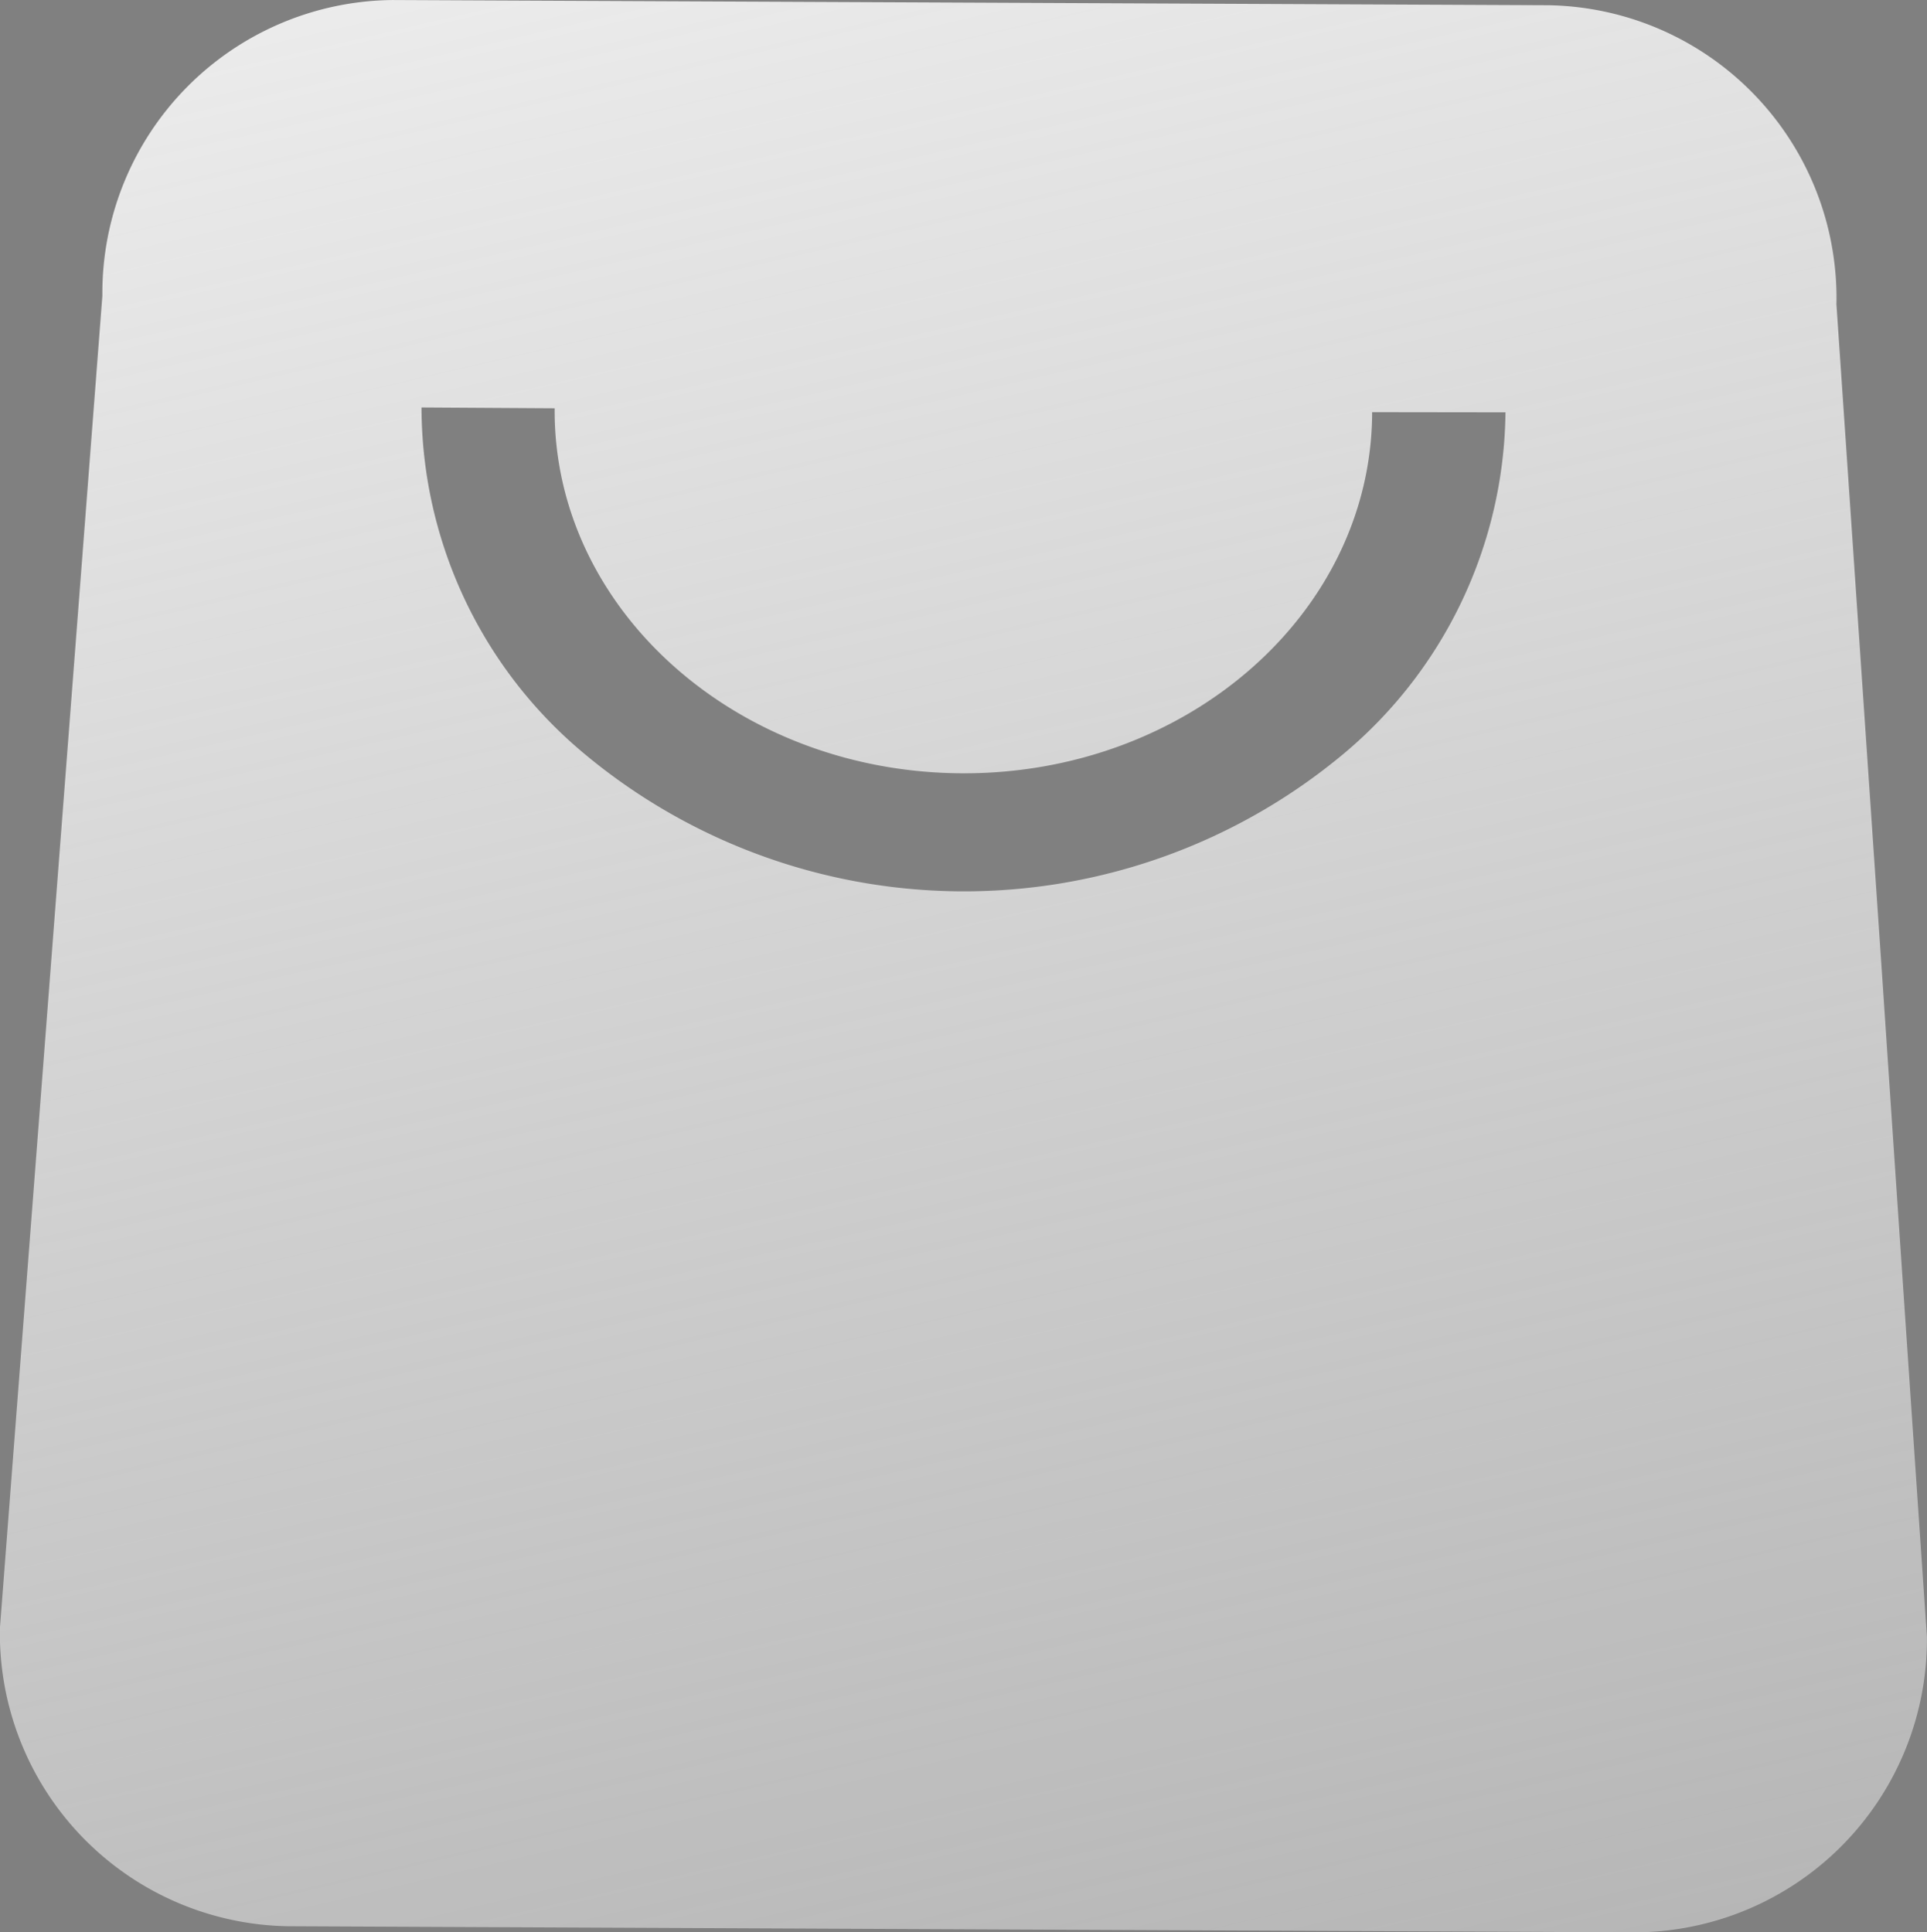 <svg xmlns="http://www.w3.org/2000/svg" xmlns:xlink="http://www.w3.org/1999/xlink" width="99.686" height="99.979" viewBox="0 0 99.686 99.979"><rect x="0" y="0" width="99.686" height="99.979" fill="#808080" stroke="none"/><defs><style>.a{fill:url(#a);}</style><linearGradient id="a" x1="0.606" y1="1.06" x2="0.352" y2="-0.038" gradientUnits="objectBoundingBox"><stop offset="0" stop-color="#ececec" stop-opacity="0.502"/><stop offset="1" stop-color="#ebebeb"/><stop offset="1"/></linearGradient></defs><path class="a" d="M239.741,151.22a15.153,15.153,0,0,0-14.872-15.432l-59.812-.27a15.163,15.163,0,0,0-15.022,15.3l-5.3,68.934a15.156,15.156,0,0,0,14.884,15.432l69.78.316a15.163,15.163,0,0,0,15.022-15.3q-1.534-22.487-2.284-33.722-.8-11.753-2.4-35.258Zm-17.123,5.7a23.359,23.359,0,0,1-8.29,17.53,30.649,30.649,0,0,1-39.652-.179,23.361,23.361,0,0,1-8.131-17.6V156.6l6.887.042v.078c-.035,10.324,9.406,18.756,21.066,18.809s21.165-8.3,21.223-18.618v-.067l6.9.009Z" transform="translate(-144.739 -135.517)"/></svg>